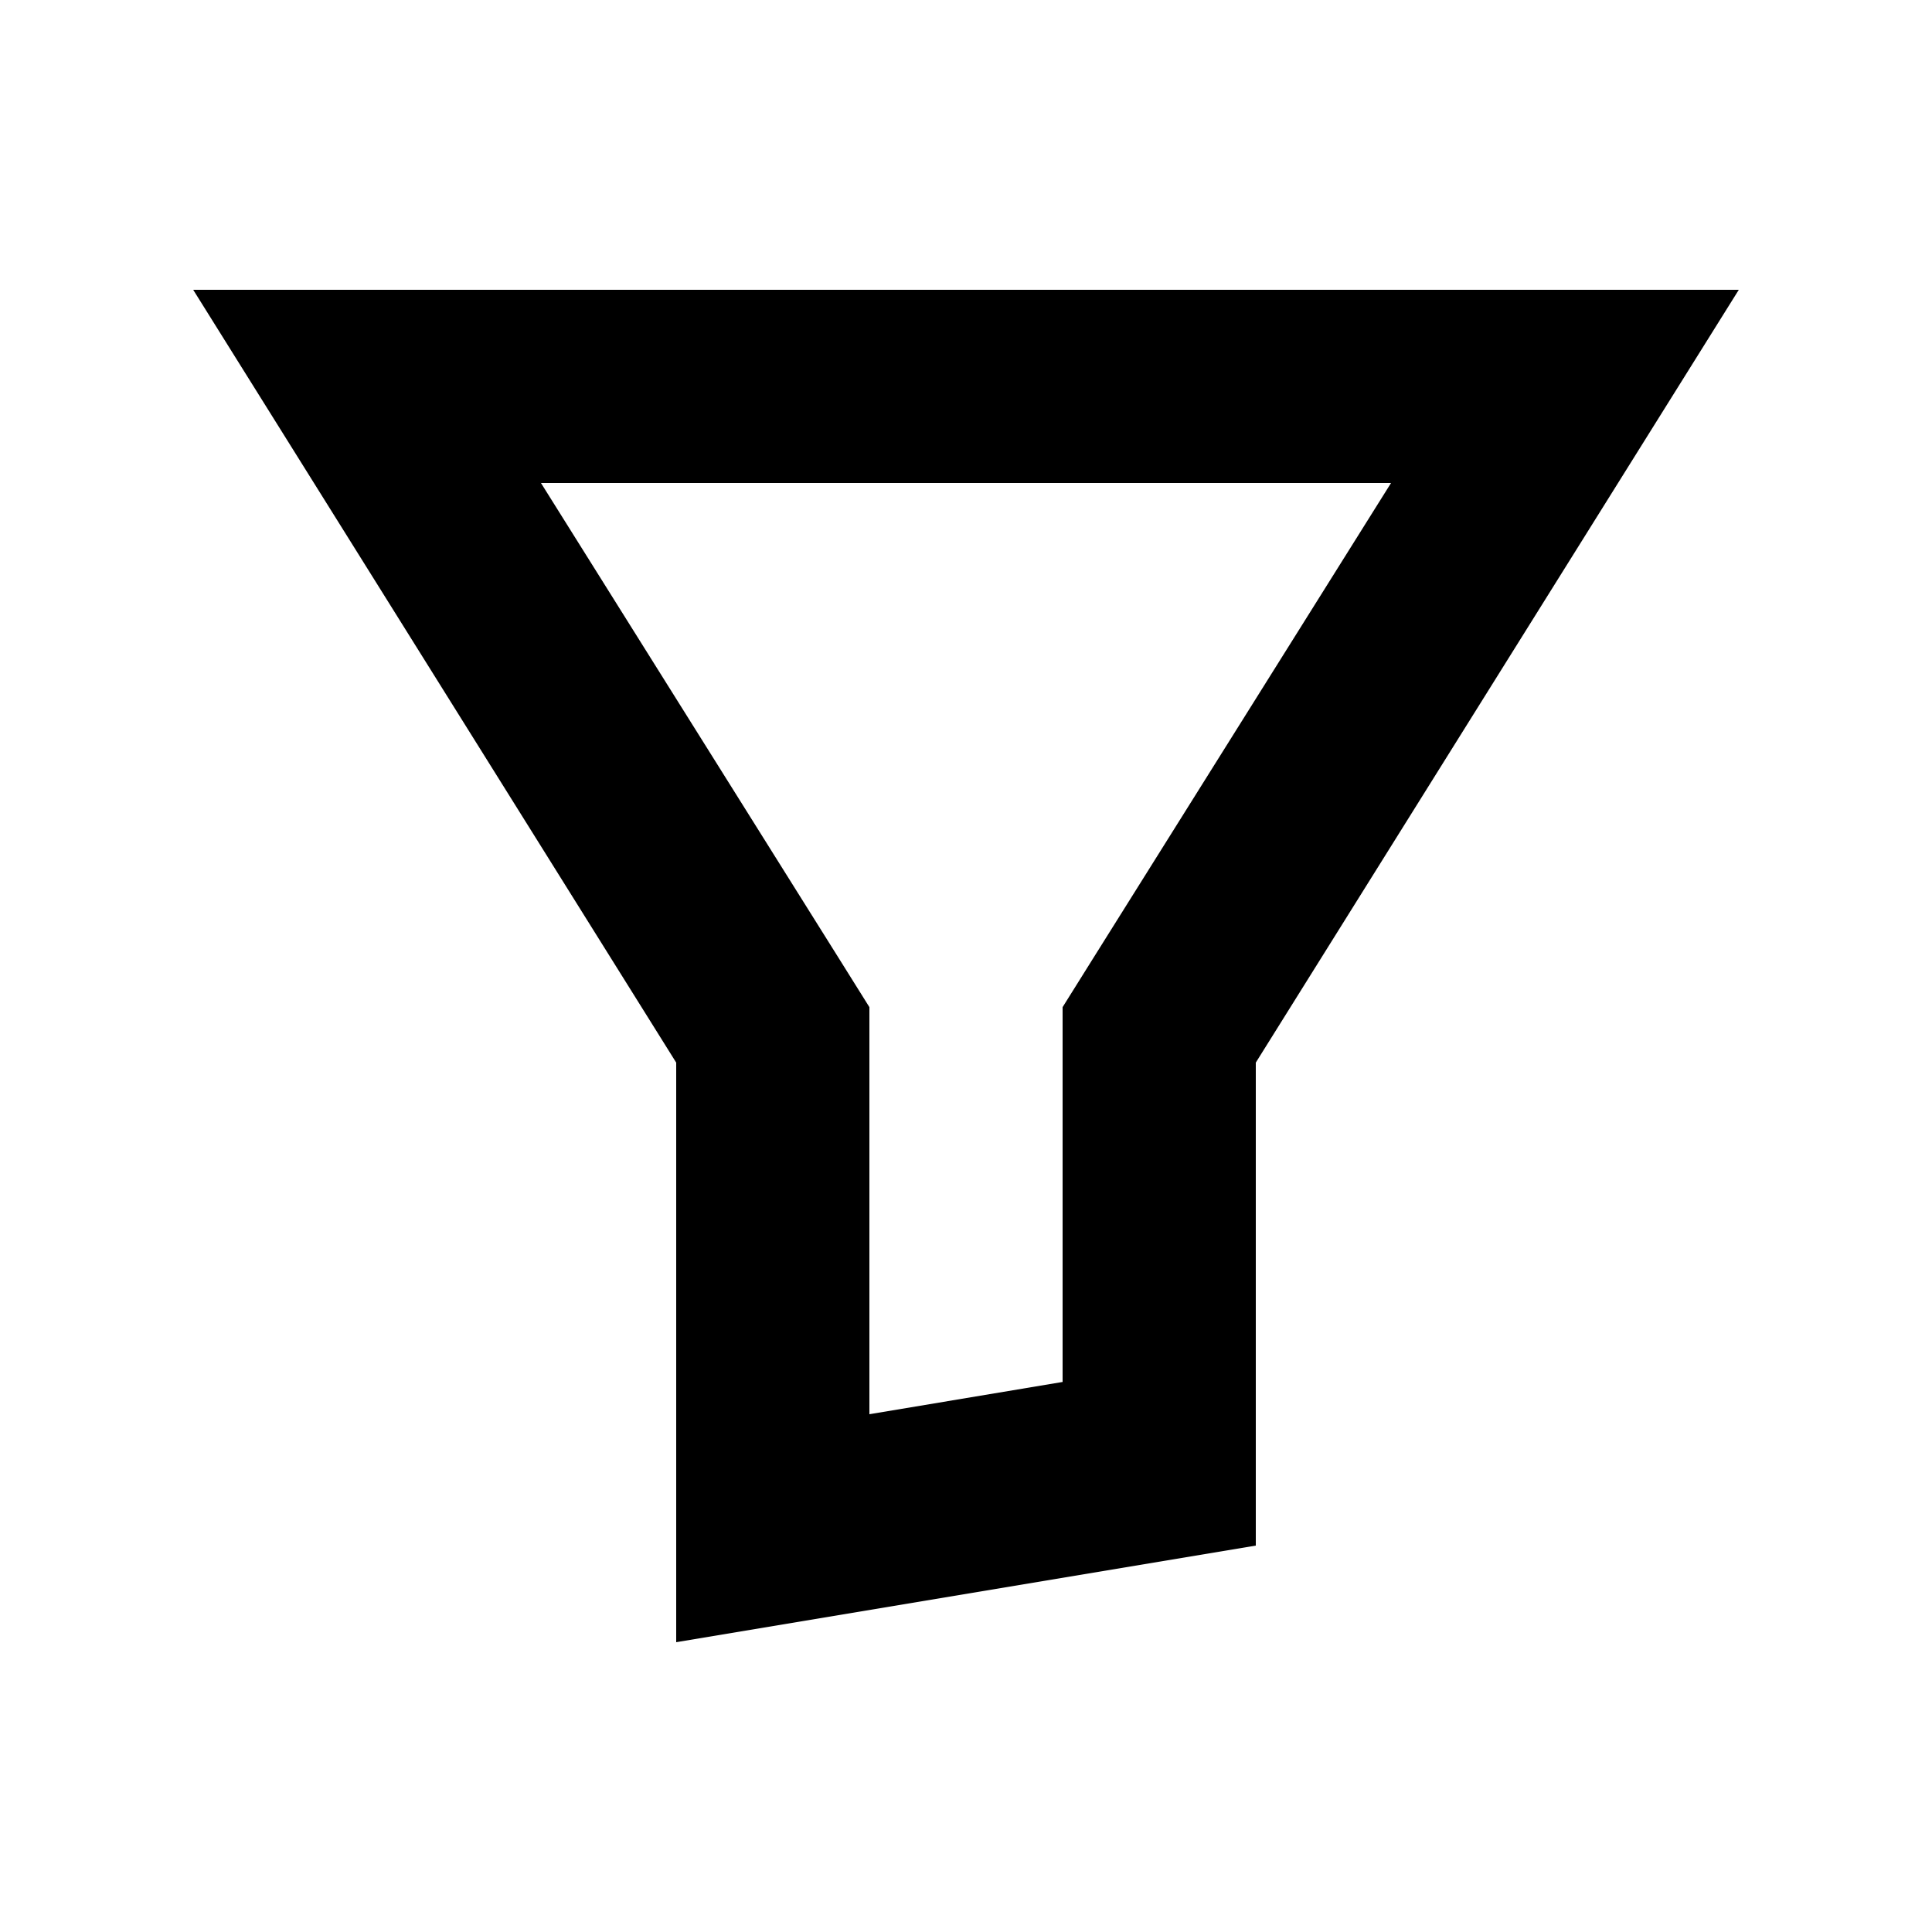 <svg xmlns="http://www.w3.org/2000/svg" viewBox="0 0 100 100" class="icon"><title>filter-sift</title><path d="M72,25,56.52,49.7,55,52.13v19.4L45,73.2V52.13L43.48,49.7,28,25H72M90,15H10L35,55V85l30-5V55L90,15Z"></path></svg>